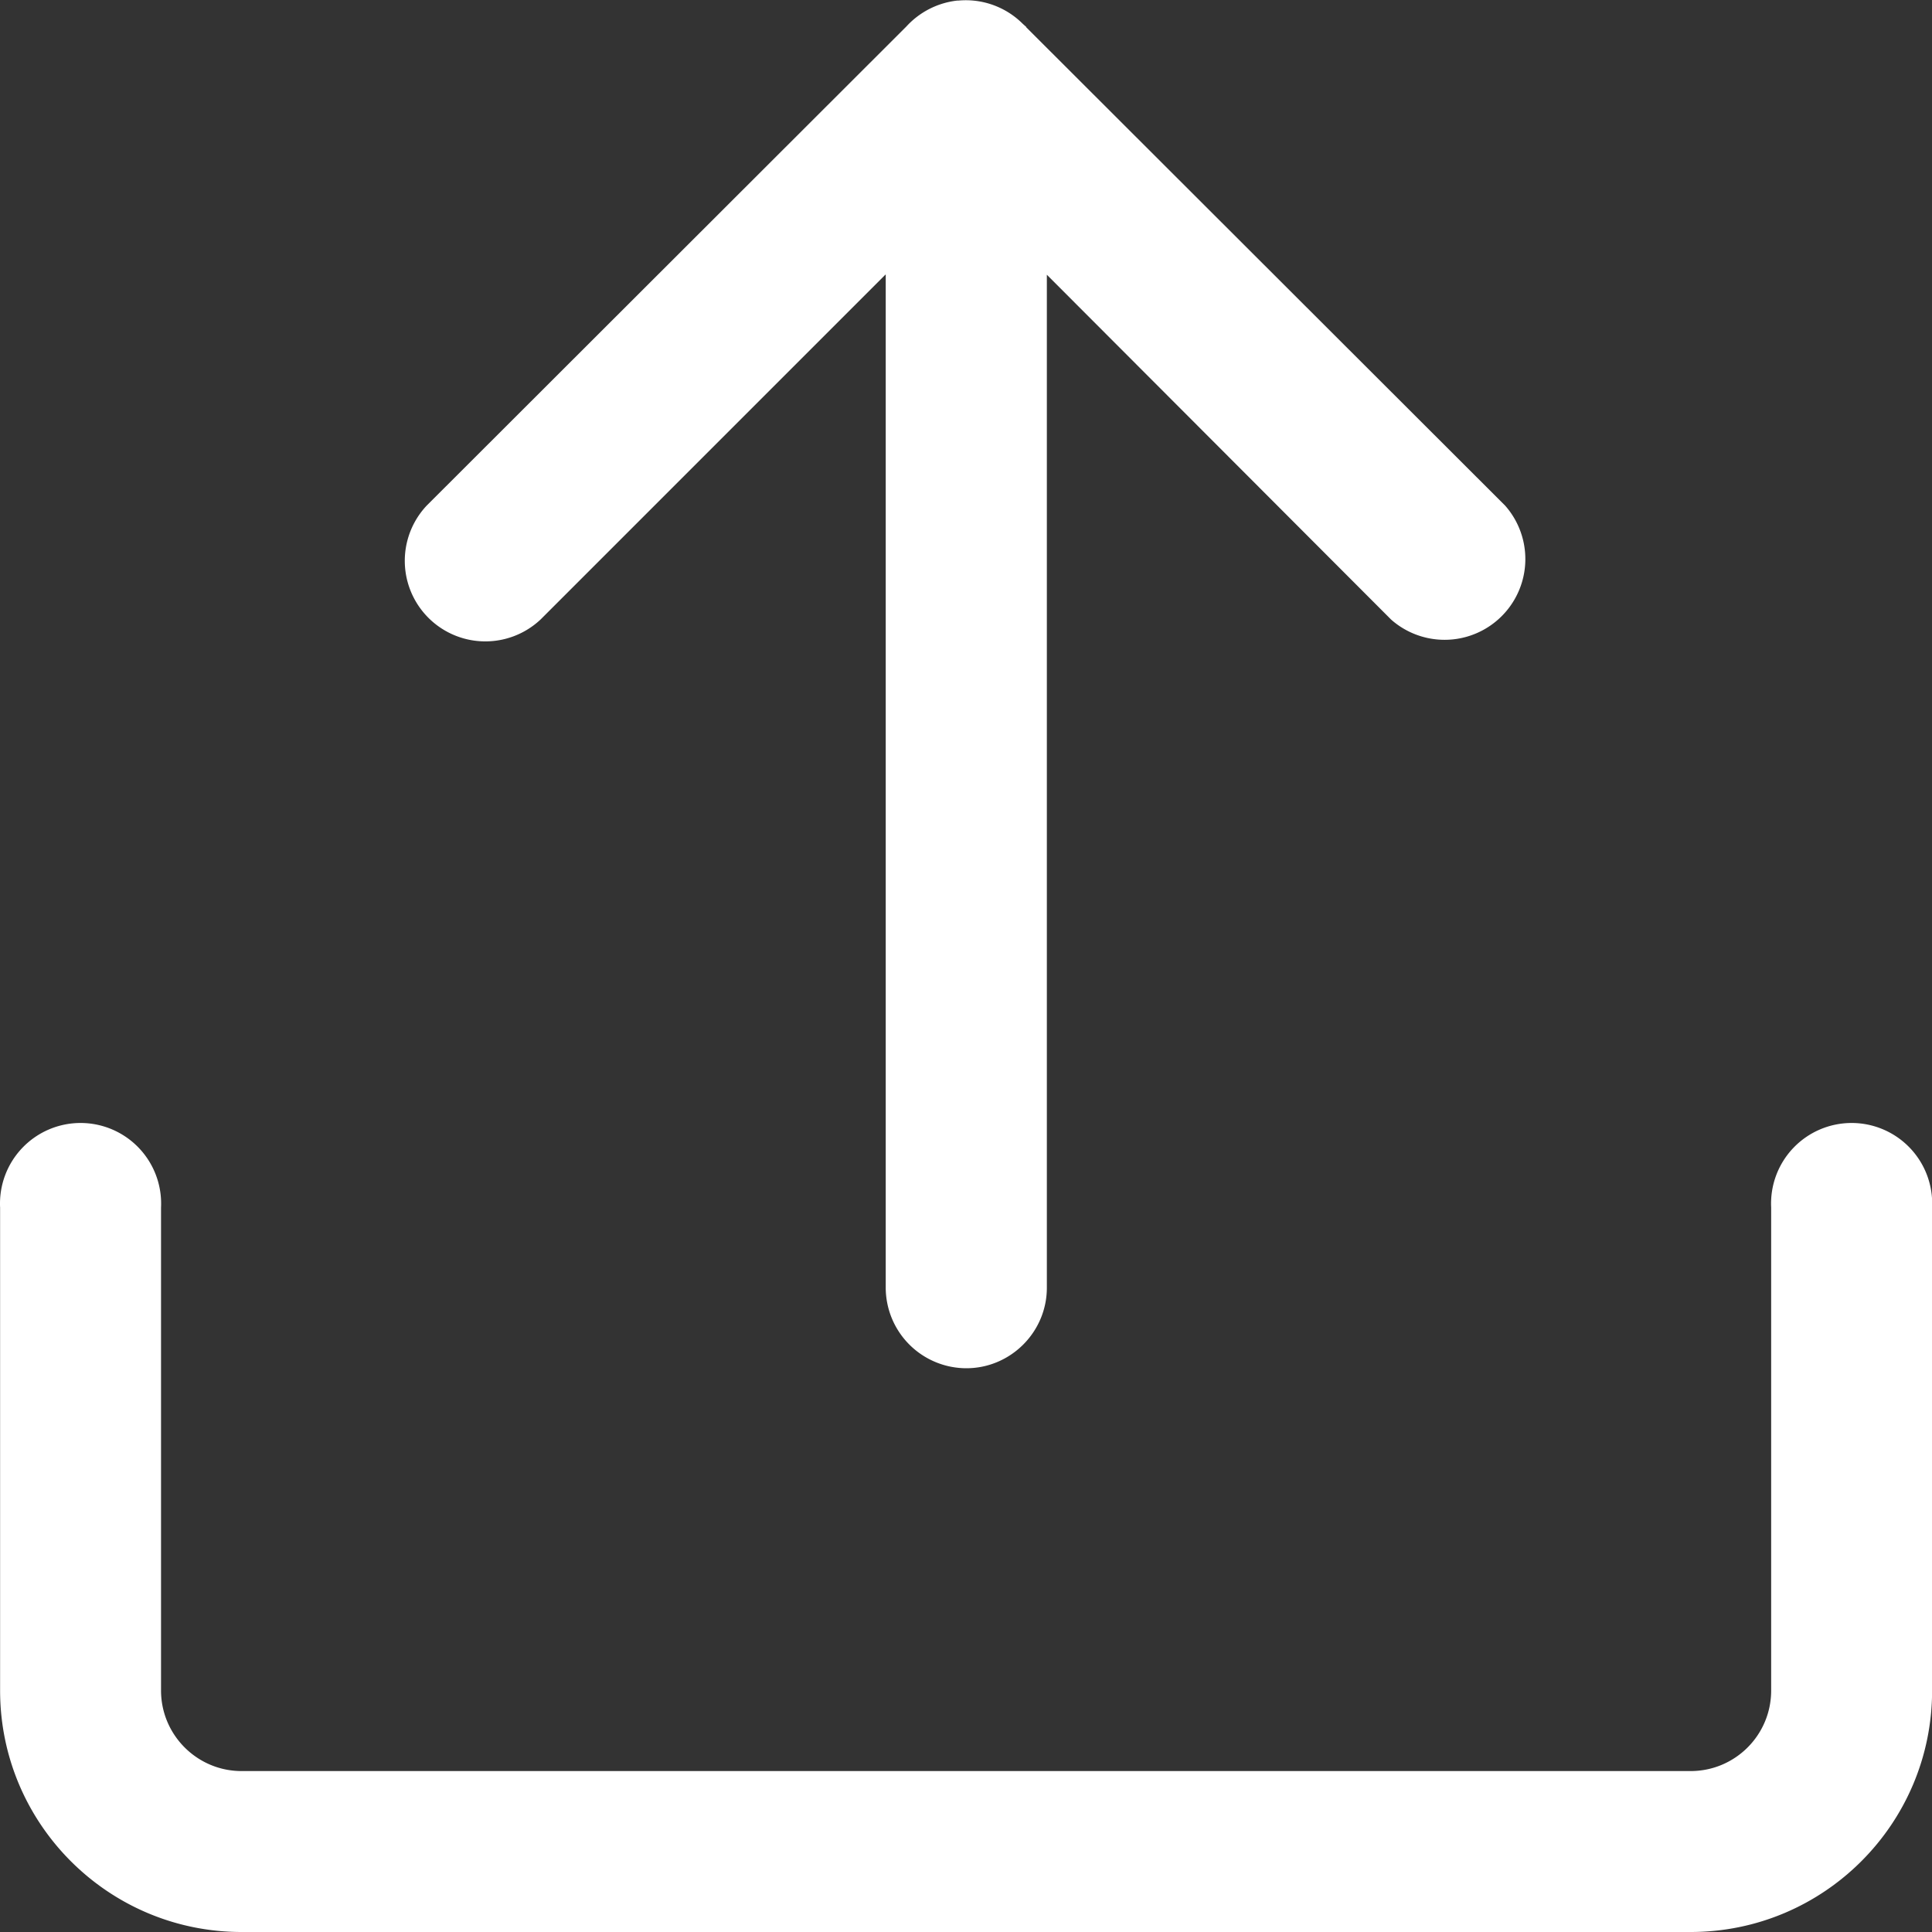 <?xml version="1.0" standalone="no"?><!DOCTYPE svg PUBLIC "-//W3C//DTD SVG 1.1//EN" "http://www.w3.org/Graphics/SVG/1.1/DTD/svg11.dtd"><svg t="1605784727406" class="icon" viewBox="0 0 1024 1024" version="1.1" xmlns="http://www.w3.org/2000/svg" p-id="1648" xmlns:xlink="http://www.w3.org/1999/xlink" width="200" height="200"><rect x="0" y="0" width="1024" height="1024" fill="#333333" stroke="none"/><defs><style type="text/css"></style></defs><path d="M469.35 145.51L286.566 328.294a42.701 42.701 0 0 1-60.314-60.416L480.41 14.029a43.008 43.008 0 0 1 26.931-13.722h0.614a42.701 42.701 0 0 1 34.099 12.288l1.946 1.741H543.795L797.747 267.981a42.803 42.803 0 0 1-60.416 60.416L554.854 145.613v536.883c0 23.552-19.251 42.701-42.701 42.701a42.803 42.803 0 0 1-42.701-42.701V145.51zM896.051 1024h-768C57.395 1024 0.051 966.656 0.051 896v-256a42.701 42.701 0 1 1 85.299 0v256c0 23.552 19.149 42.701 42.701 42.701h768c23.552 0 42.701-19.046 42.701-42.701v-256a42.701 42.701 0 1 1 85.299 0v256C1024.051 966.656 966.707 1024 896.051 1024z" p-id="1649" fill="#ffffff"></path></svg>
